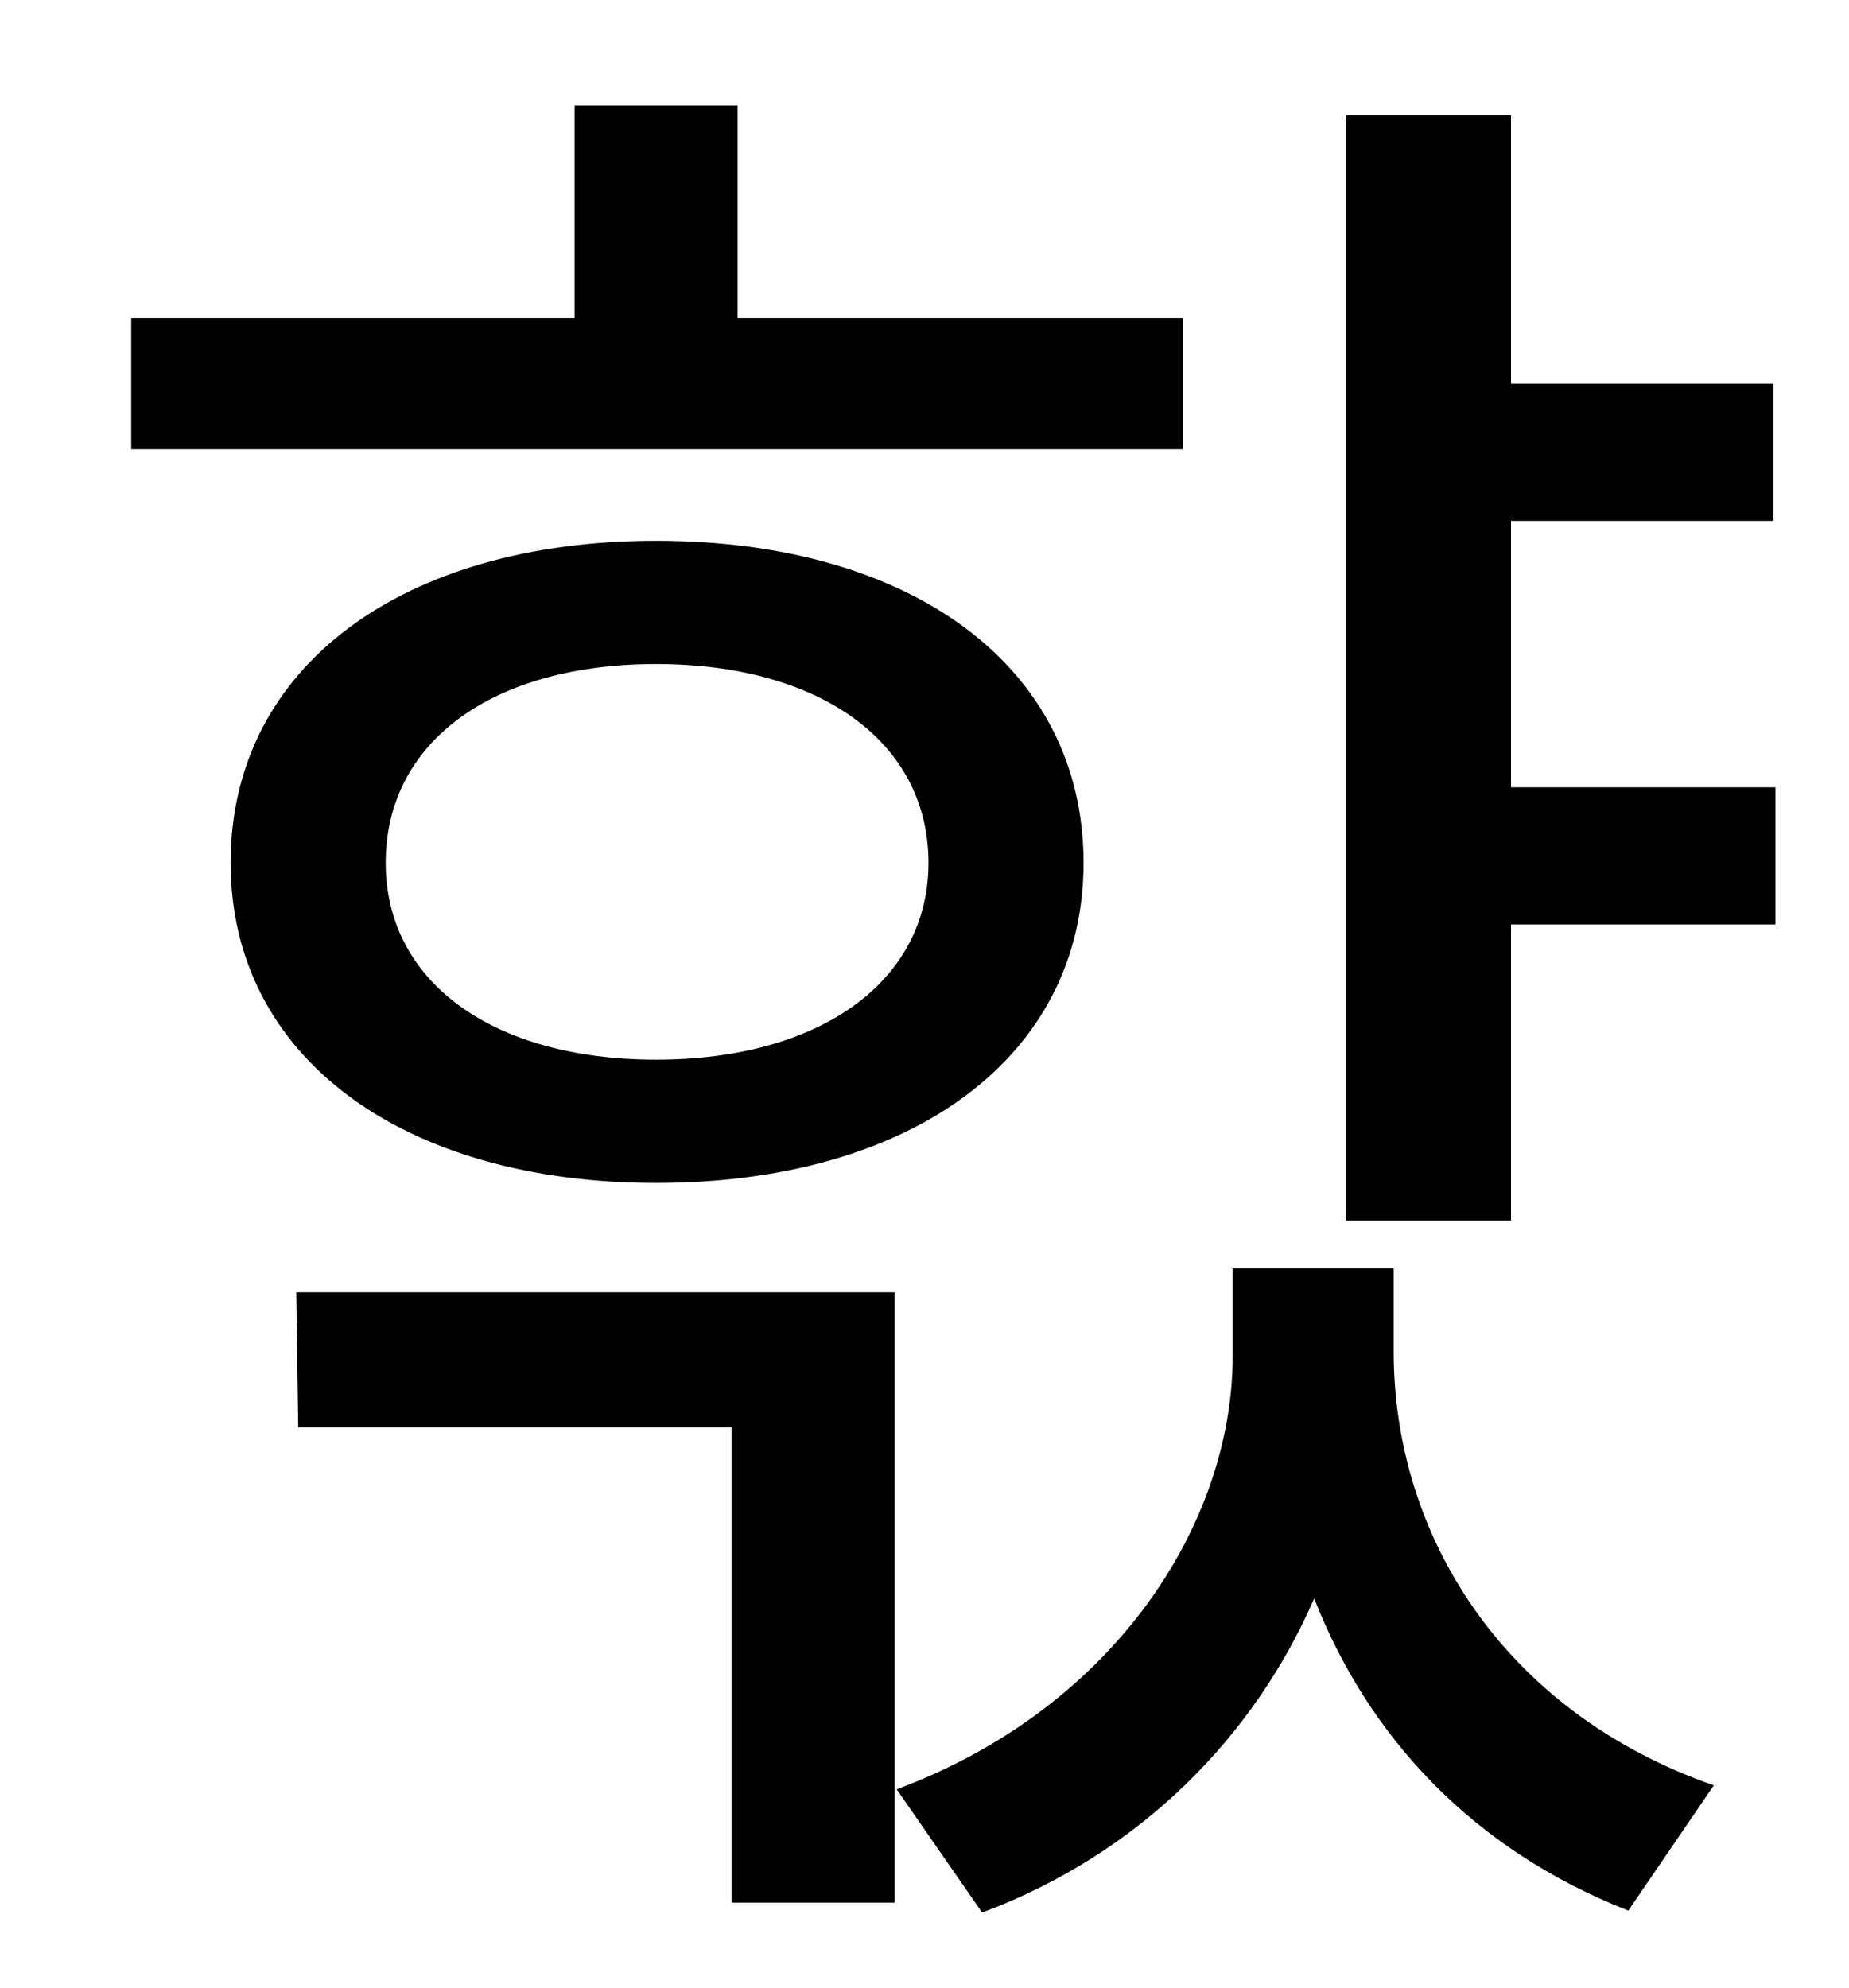 <?xml version="1.0" standalone="no"?>
<!DOCTYPE svg PUBLIC "-//W3C//DTD SVG 1.1//EN" "http://www.w3.org/Graphics/SVG/1.1/DTD/svg11.dtd" >
<svg xmlns="http://www.w3.org/2000/svg" xmlns:xlink="http://www.w3.org/1999/xlink" version="1.1" viewBox="-10 0 930 1000">
   <path fill="currentColor"
d="M585 160v66h-529v-66h223v-107h82v107h224zM320 334c-82 0 -136 39 -136 100c0 60 54 99 136 99s137 -39 137 -99c0 -61 -55 -100 -137 -100zM320 595c-127 0 -214 -63 -214 -161c0 -99 87 -162 214 -162c128 0 215 63 215 162c0 98 -87 161 -215 161zM140 718l-1 -68
h301v307h-82v-239h-218zM691 638v42c0 92 55 181 161 218l-43 63c-79 -31 -131 -88 -158 -157c-30 69 -87 128 -167 158l-43 -62c110 -41 169 -134 169 -218v-44h81zM750 396h133v69h-133v149h-83v-556h83v135h132v69h-132v134z" />
</svg>
